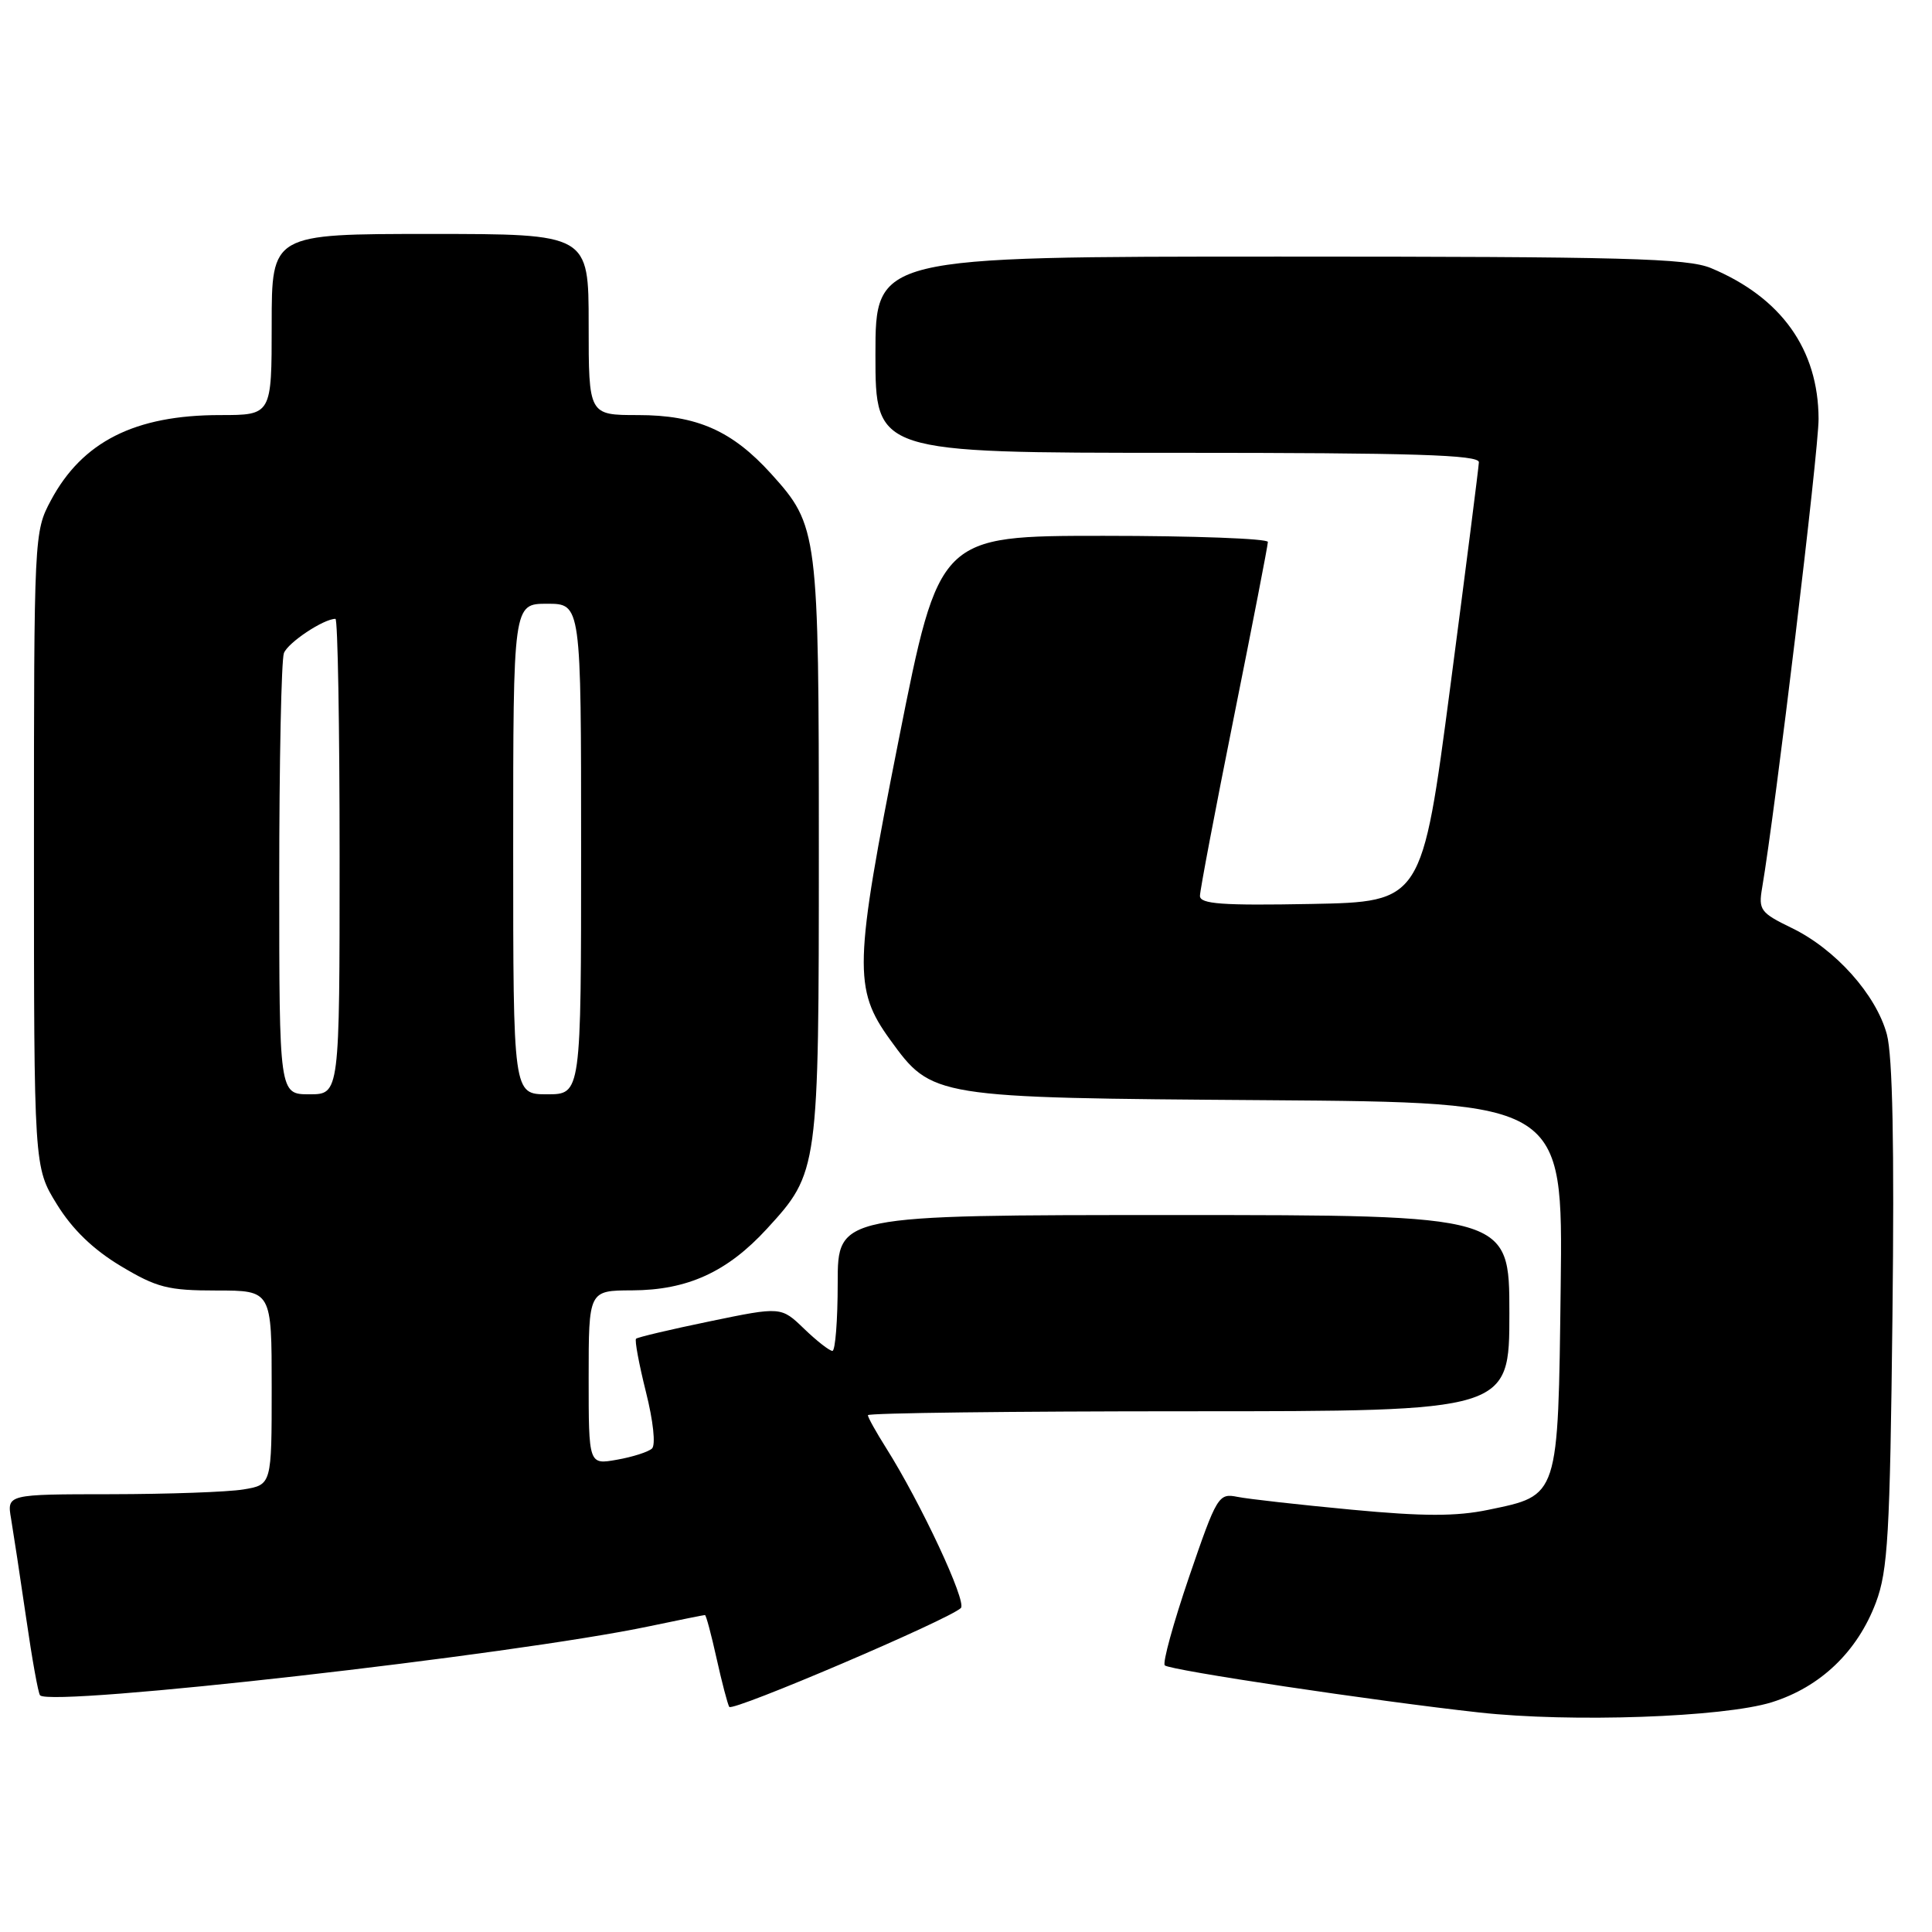 <?xml version="1.0" encoding="UTF-8" standalone="no"?>
<!DOCTYPE svg PUBLIC "-//W3C//DTD SVG 1.1//EN" "http://www.w3.org/Graphics/SVG/1.1/DTD/svg11.dtd" >
<svg xmlns="http://www.w3.org/2000/svg" xmlns:xlink="http://www.w3.org/1999/xlink" version="1.1" viewBox="0 0 256 256">
 <g >
 <path fill="currentColor"
d=" M 234.76 225.56 C 241.22 223.54 246.12 218.85 248.57 212.34 C 250.16 208.10 250.43 203.36 250.76 174.37 C 251.02 151.84 250.78 139.90 250.02 137.06 C 248.60 131.80 243.20 125.76 237.41 122.96 C 233.27 120.95 232.99 120.57 233.49 117.65 C 235.24 107.39 240.99 59.68 240.97 55.50 C 240.94 46.30 236.03 39.42 226.73 35.53 C 223.59 34.22 215.33 34.00 169.53 34.00 C 116.00 34.00 116.00 34.00 116.00 47.00 C 116.00 60.00 116.00 60.00 156.00 60.00 C 187.36 60.00 195.99 60.27 195.96 61.25 C 195.93 61.94 194.23 75.32 192.17 91.00 C 188.42 119.50 188.42 119.50 173.71 119.78 C 161.95 120.00 159.00 119.79 159.00 118.71 C 159.00 117.98 161.03 107.31 163.50 95.00 C 165.97 82.69 168.00 72.26 168.00 71.81 C 168.00 71.37 158.20 71.00 146.23 71.00 C 124.45 71.00 124.45 71.00 119.10 97.94 C 113.16 127.88 113.07 131.03 117.93 137.75 C 123.53 145.47 123.49 145.46 167.80 145.78 C 207.10 146.07 207.10 146.07 206.80 170.43 C 206.45 198.57 206.60 198.11 197.20 200.06 C 192.97 200.94 188.62 200.94 179.09 200.04 C 172.20 199.39 165.39 198.63 163.96 198.34 C 161.46 197.84 161.24 198.21 157.56 208.95 C 155.47 215.08 154.02 220.35 154.34 220.67 C 154.98 221.31 182.17 225.39 195.98 226.91 C 208.16 228.26 228.36 227.55 234.76 225.56 Z  M 127.32 213.07 C 128.14 212.26 122.01 199.14 117.40 191.84 C 116.08 189.75 115.00 187.81 115.00 187.52 C 115.00 187.23 134.12 187.00 157.50 187.00 C 200.00 187.00 200.00 187.00 200.00 174.00 C 200.00 161.00 200.00 161.00 155.50 161.00 C 111.00 161.00 111.00 161.00 111.00 170.00 C 111.00 174.95 110.68 179.00 110.30 179.00 C 109.91 179.00 108.22 177.68 106.55 176.07 C 103.50 173.13 103.50 173.13 94.07 175.08 C 88.89 176.15 84.48 177.19 84.28 177.39 C 84.08 177.59 84.67 180.76 85.59 184.44 C 86.56 188.29 86.90 191.47 86.39 191.94 C 85.90 192.39 83.81 193.06 81.75 193.42 C 78.00 194.09 78.00 194.09 78.00 182.55 C 78.00 171.00 78.00 171.00 83.75 170.98 C 91.10 170.95 96.36 168.55 101.62 162.82 C 108.46 155.36 108.50 155.09 108.50 112.50 C 108.50 70.43 108.40 69.67 102.20 62.80 C 97.02 57.07 92.34 55.00 84.54 55.00 C 78.00 55.00 78.00 55.00 78.00 43.00 C 78.00 31.00 78.00 31.00 57.00 31.00 C 36.00 31.00 36.00 31.00 36.00 43.00 C 36.00 55.00 36.00 55.00 29.15 55.00 C 17.88 55.00 10.90 58.52 6.74 66.31 C 4.52 70.46 4.50 70.91 4.50 112.58 C 4.50 154.66 4.50 154.66 7.54 159.58 C 9.58 162.89 12.34 165.56 15.99 167.75 C 20.78 170.62 22.25 171.00 28.71 171.00 C 36.00 171.00 36.00 171.00 36.00 183.87 C 36.00 196.74 36.00 196.74 32.25 197.36 C 30.19 197.70 22.29 197.98 14.70 197.99 C 0.91 198.00 0.91 198.00 1.47 201.25 C 1.77 203.04 2.67 208.94 3.46 214.36 C 4.24 219.78 5.07 224.41 5.31 224.64 C 6.87 226.21 68.07 219.27 86.03 215.49 C 89.94 214.67 93.25 214.00 93.41 214.00 C 93.56 214.00 94.25 216.59 94.95 219.75 C 95.65 222.91 96.41 225.80 96.63 226.17 C 97.03 226.86 125.81 214.57 127.32 213.07 Z  M 37.00 116.58 C 37.00 100.95 37.28 87.44 37.62 86.54 C 38.16 85.14 42.88 82.00 44.45 82.00 C 44.75 82.00 45.00 96.17 45.00 113.50 C 45.00 145.00 45.00 145.00 41.00 145.00 C 37.00 145.00 37.00 145.00 37.00 116.58 Z  M 68.00 112.50 C 68.00 80.00 68.00 80.00 72.50 80.00 C 77.00 80.00 77.00 80.00 77.00 112.50 C 77.00 145.00 77.00 145.00 72.50 145.00 C 68.00 145.00 68.00 145.00 68.00 112.50 Z "/>
</g>
</svg>